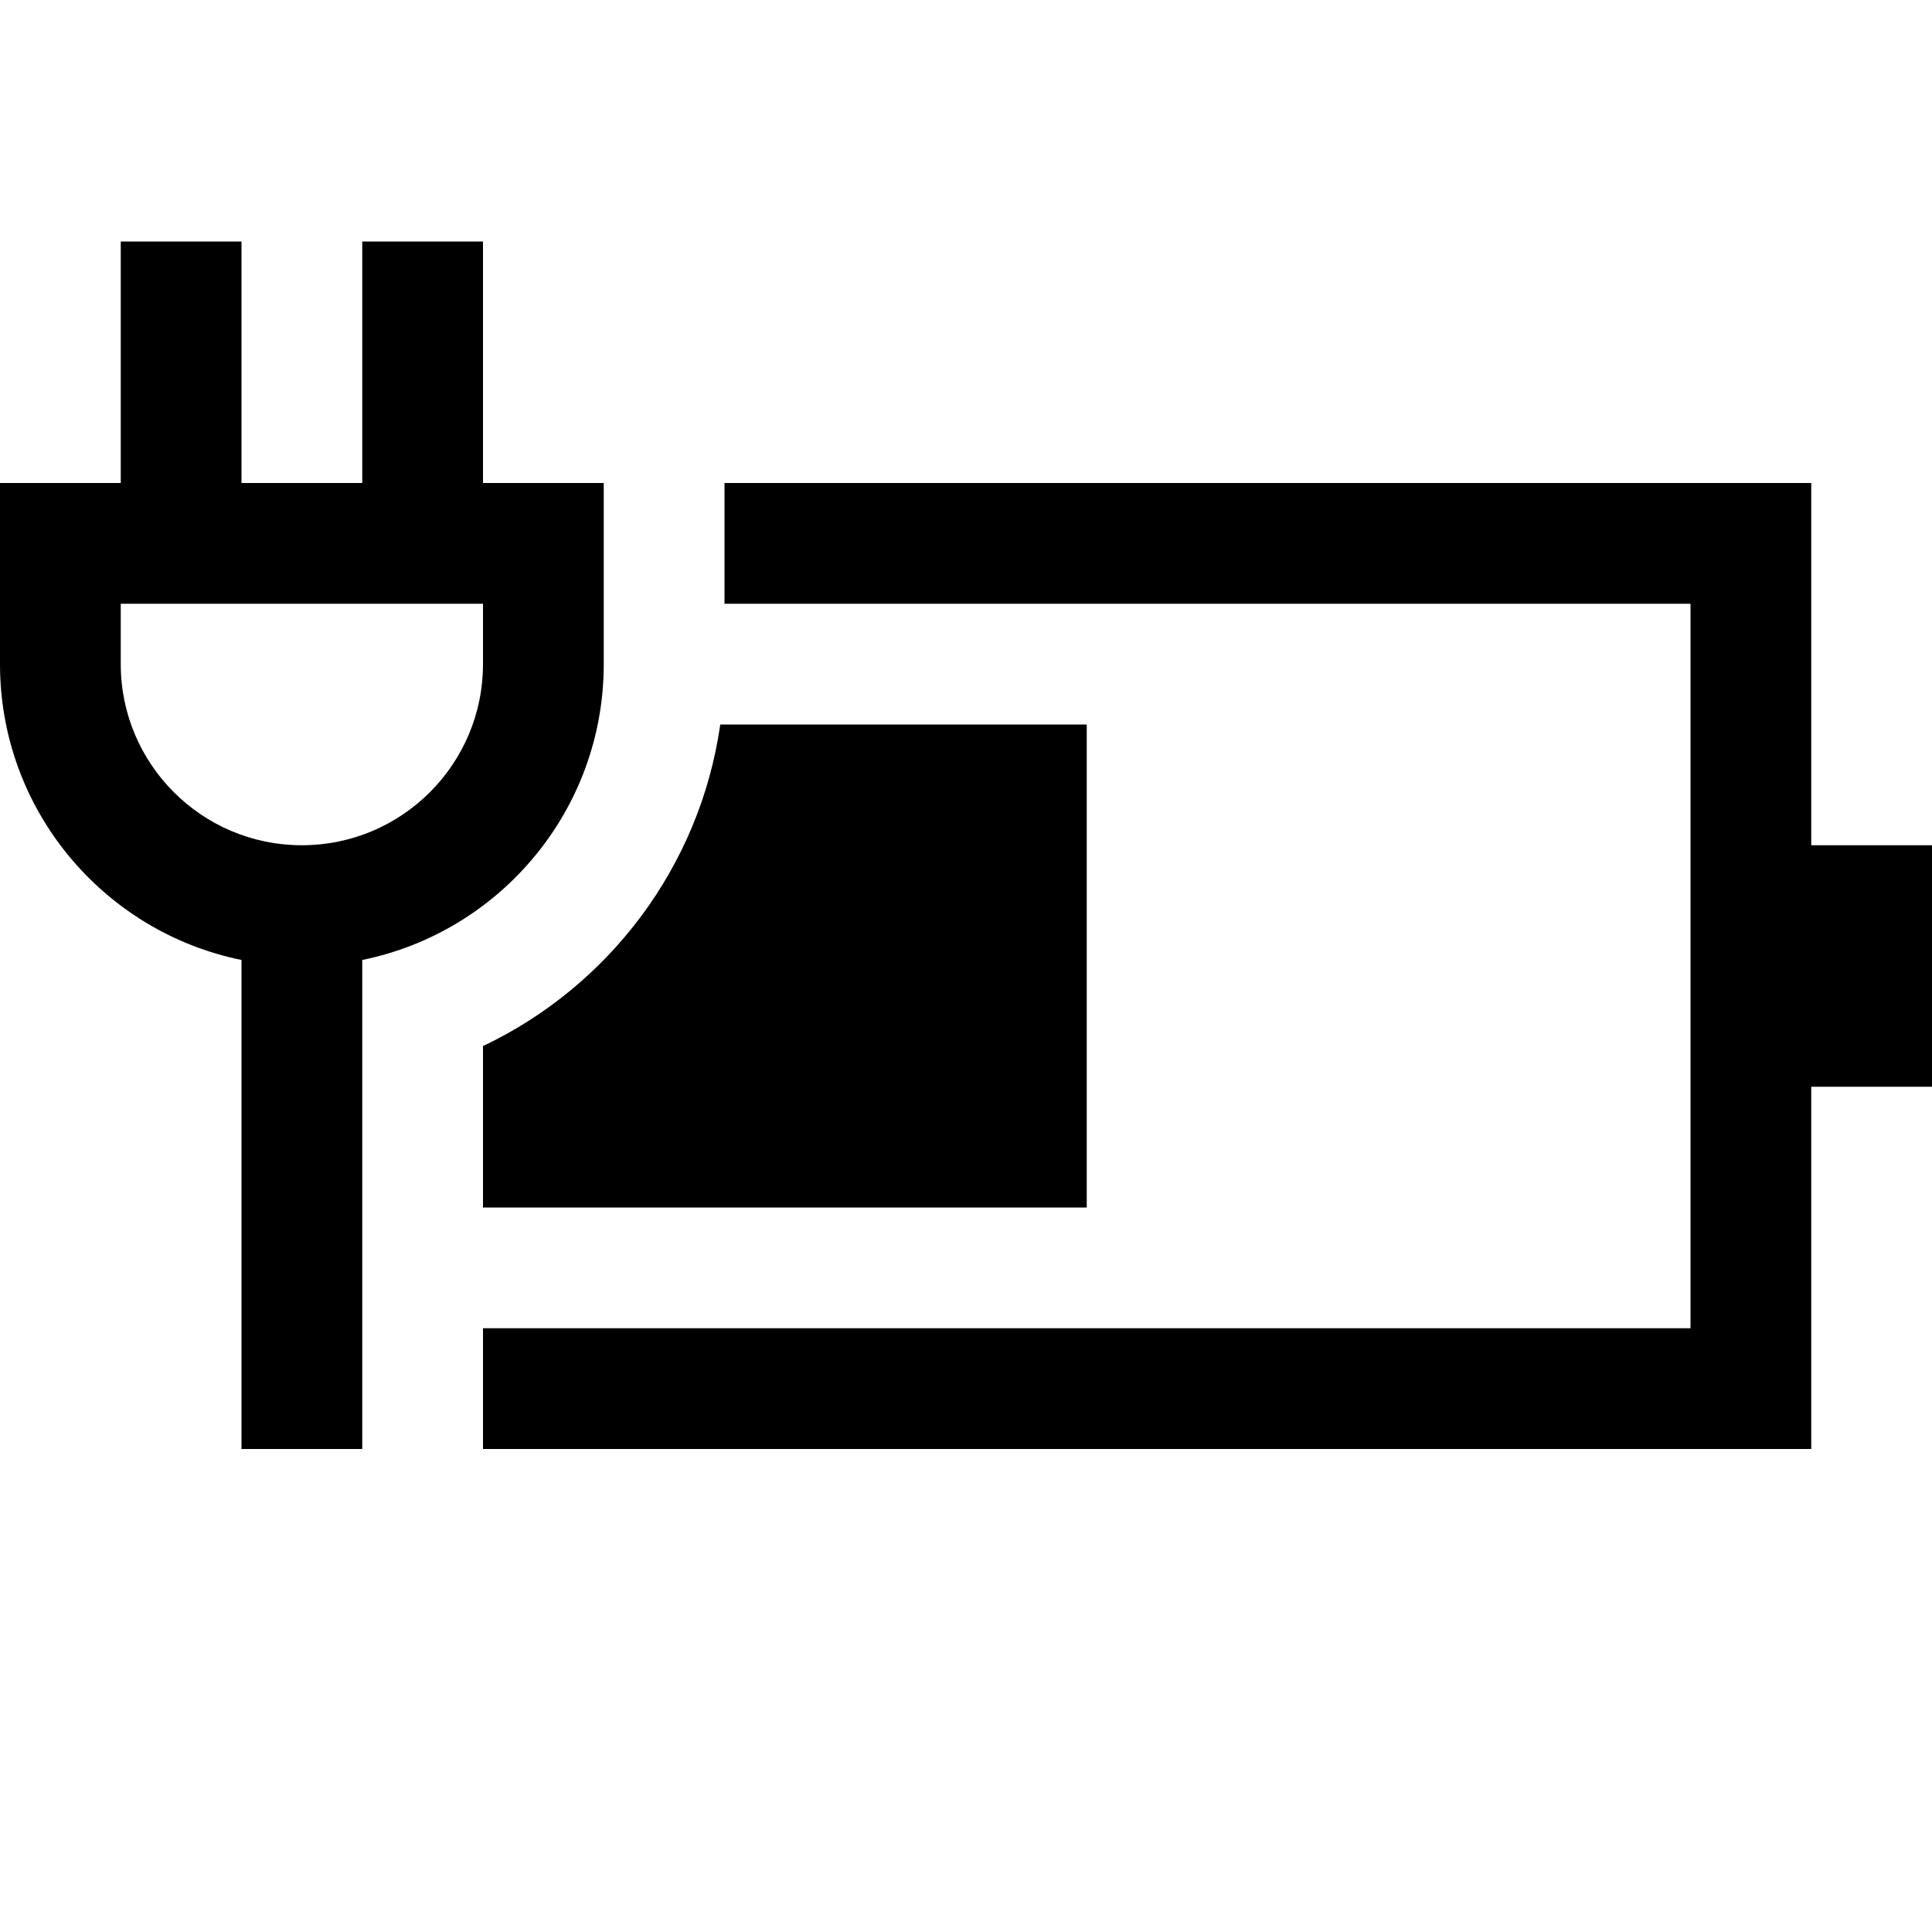 ﻿<?xml version="1.0" encoding="utf-8"?>
<!DOCTYPE svg PUBLIC "-//W3C//DTD SVG 1.1//EN" "http://www.w3.org/Graphics/SVG/1.1/DTD/svg11.dtd">
<svg xmlns="http://www.w3.org/2000/svg" xmlns:xlink="http://www.w3.org/1999/xlink" version="1.1" baseProfile="full" width="16" height="16" viewBox="0 0 16.00 16.00" enable-background="new 0 0 16.00 16.00" xml:space="preserve">
	<path fill="#000000" fill-opacity="1" stroke-width="0.2" stroke-linejoin="round" d="M 15,7L 16,7L 16,9L 15,9L 15,12L 4,12L 4,11L 14,11L 14,5L 6,5L 6,4L 15,4L 15,7 Z M 1,4L 1,2L 2,2L 2,4L 3,4L 3,2L 4,2L 4,4L 5,4L 5,5.5C 5,6.709 4.141,7.718 3,7.95L 3,12L 2,12L 2,7.95C 0.859,7.718 7.01348e-006,6.709 7.01348e-006,5.5L 7.33137e-006,4L 1,4 Z M 1,5.5C 1,6.328 1.672,7 2.5,7C 3.328,7 4,6.328 4,5.5L 4,5L 1,5L 1,5.5 Z M 9,10L 4,10L 4,8.663C 5.039,8.17 5.796,7.18 5.965,6L 9,6L 9,10 Z "/>
</svg>
